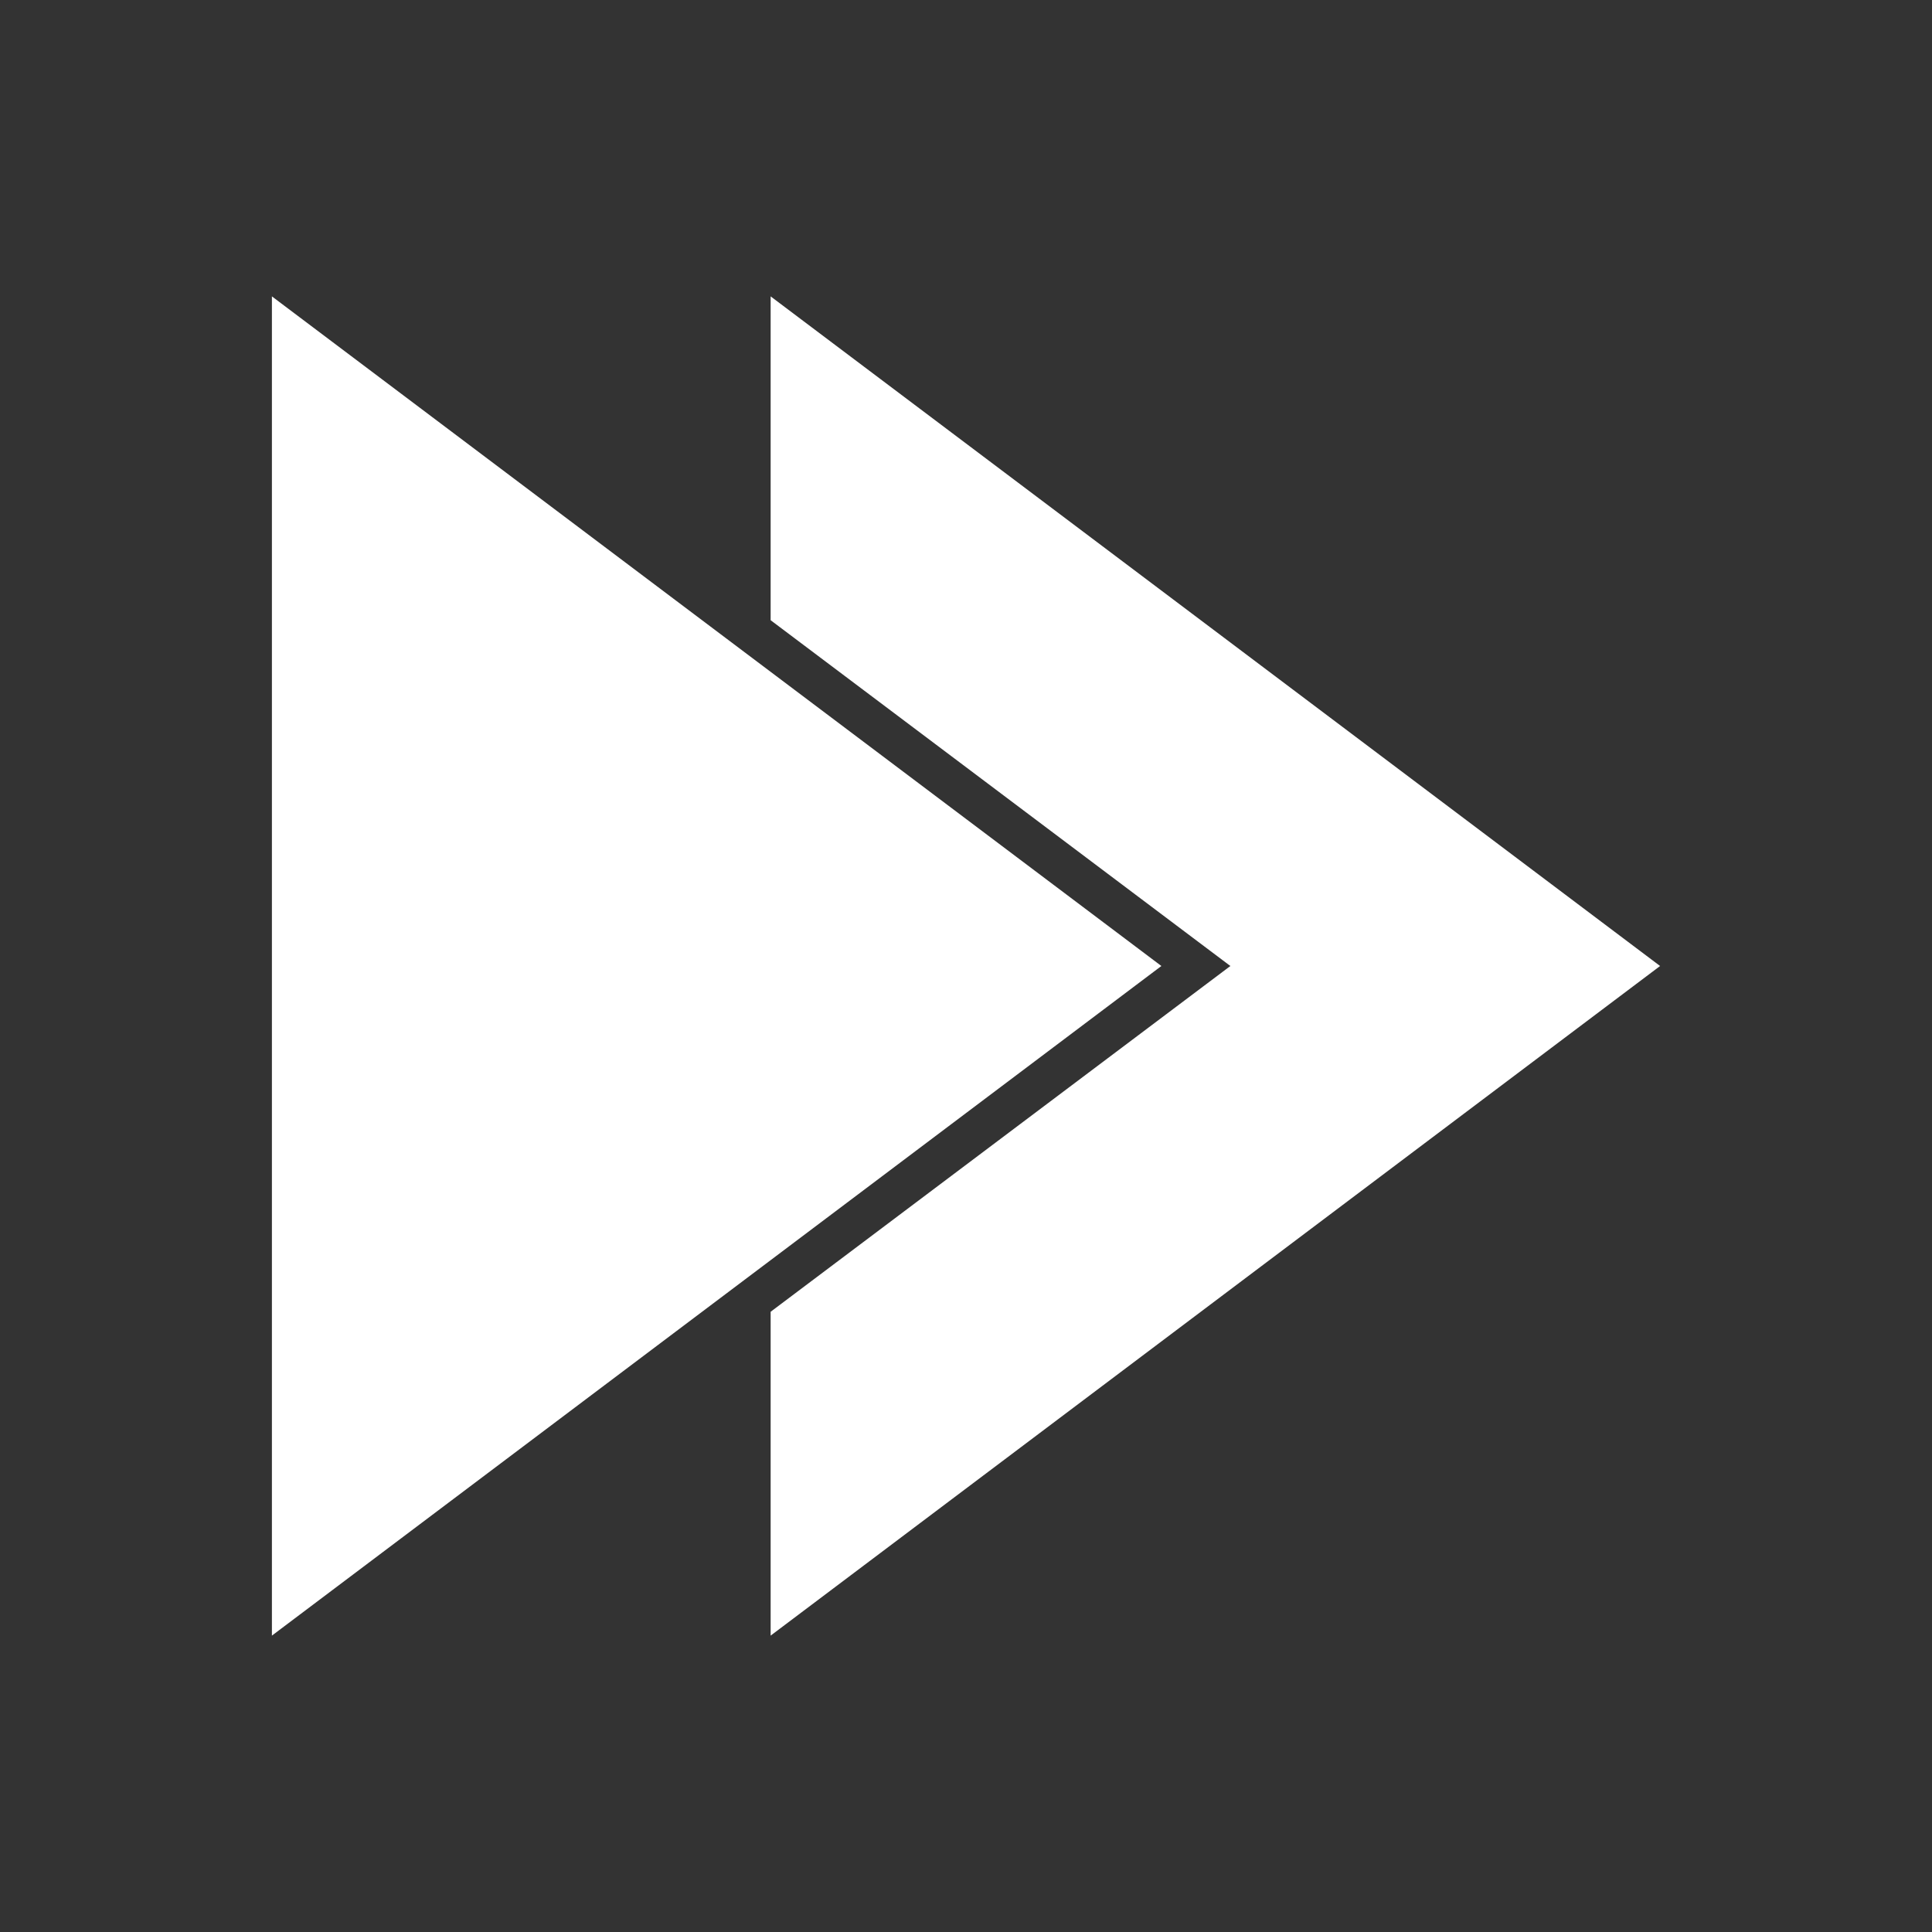 <?xml version="1.0" encoding="UTF-8" standalone="no" ?>
<!DOCTYPE svg PUBLIC "-//W3C//DTD SVG 1.1//EN" "http://www.w3.org/Graphics/SVG/1.1/DTD/svg11.dtd">
<svg xmlns="http://www.w3.org/2000/svg" xmlns:xlink="http://www.w3.org/1999/xlink" version="1.1" viewBox="0 0 100 100" xml:space="preserve">

<rect x="0" y="0" width="100" height="100" fill="#333333" stroke="none"/>

<g transform="matrix(1 0 0 1 50 50)" id="493c0e1f-f82e-42d9-bf13-66acda3fe760"  >
<path style="stroke: rgb(255,255,255); stroke-width: 0; stroke-dasharray: none; stroke-linecap: butt; stroke-dashoffset: 0; stroke-linejoin: miter; stroke-miterlimit: 4; fill: rgb(255,255,255); fill-rule: nonzero; opacity: 1;" vector-effect="non-scaling-stroke"  transform=" translate(-50, -50)" d="M 39.888 15.341 L 85.926 50 L 39.888 84.659 L 39.888 67.897 L 63.684 50 L 39.888 32.102 L 39.888 15.341 z M 14.074 15.341 L 60.113 50 L 14.074 84.659 L 14.074 15.341 z" stroke-linecap="round" />
</g>
</svg>